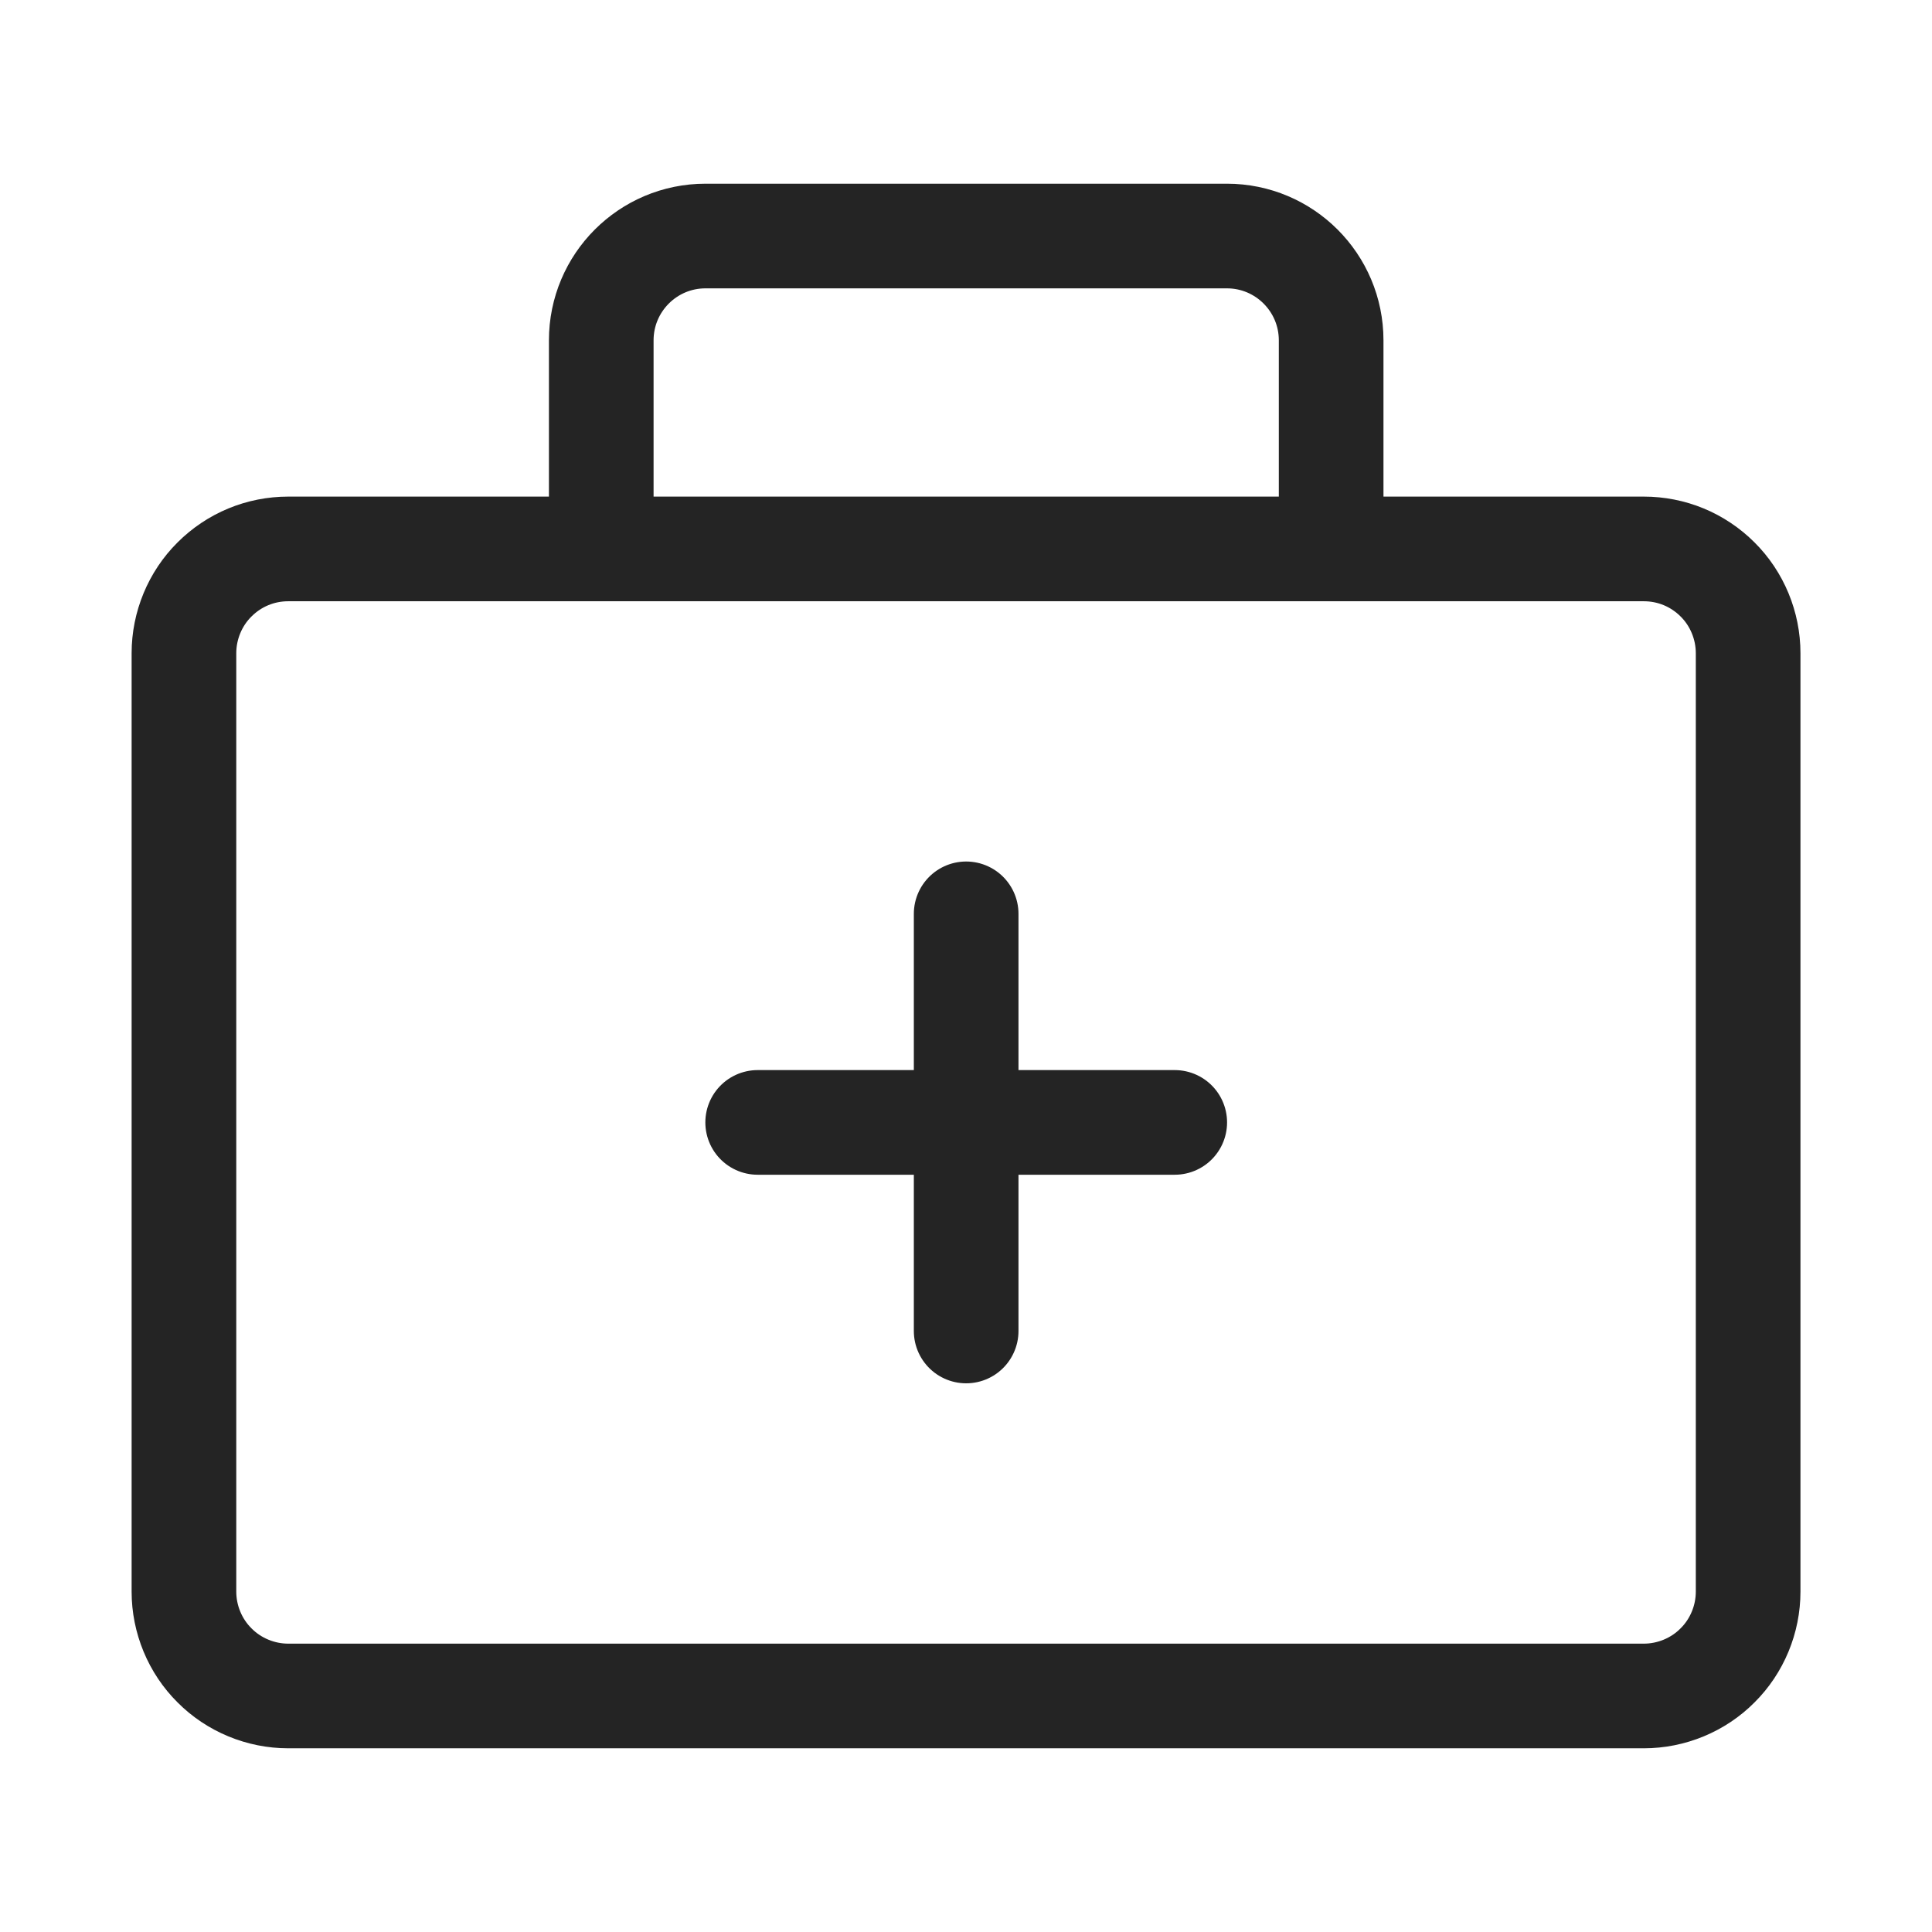 <svg width="24" height="24" viewBox="0 0 24 24" fill="none" xmlns="http://www.w3.org/2000/svg">
<g id="Medical Kit">
<g id="Group">
<path id="Vector" d="M21.716 8.114C21.716 7.944 21.682 7.775 21.617 7.618C21.552 7.461 21.457 7.318 21.336 7.198C21.216 7.078 21.073 6.982 20.916 6.917C20.759 6.852 20.59 6.819 20.42 6.819H3.581C3.41 6.819 3.242 6.852 3.085 6.917C2.928 6.982 2.785 7.078 2.665 7.198C2.544 7.318 2.449 7.461 2.384 7.618C2.319 7.775 2.285 7.944 2.285 8.114V19.772C2.285 19.942 2.319 20.111 2.384 20.268C2.449 20.425 2.544 20.568 2.665 20.688C2.785 20.809 2.928 20.904 3.085 20.969C3.242 21.034 3.41 21.068 3.581 21.068H20.42C20.59 21.068 20.759 21.034 20.916 20.969C21.073 20.904 21.216 20.809 21.336 20.688C21.457 20.568 21.552 20.425 21.617 20.268C21.682 20.111 21.716 19.942 21.716 19.772L21.716 8.114Z" stroke="#242424" stroke-width="1.3" stroke-miterlimit="10" stroke-linecap="round" stroke-linejoin="round"/>
<path id="Vector_2" d="M16.536 6.819V4.228C16.536 3.512 15.956 2.932 15.241 2.932H8.764C8.049 2.932 7.469 3.512 7.469 4.228V6.819M12.002 11.352V16.534M9.412 13.943H14.593" stroke="#242424" stroke-width="1.3" stroke-miterlimit="10" stroke-linecap="round" stroke-linejoin="round"/>
</g>
</g>
</svg>
